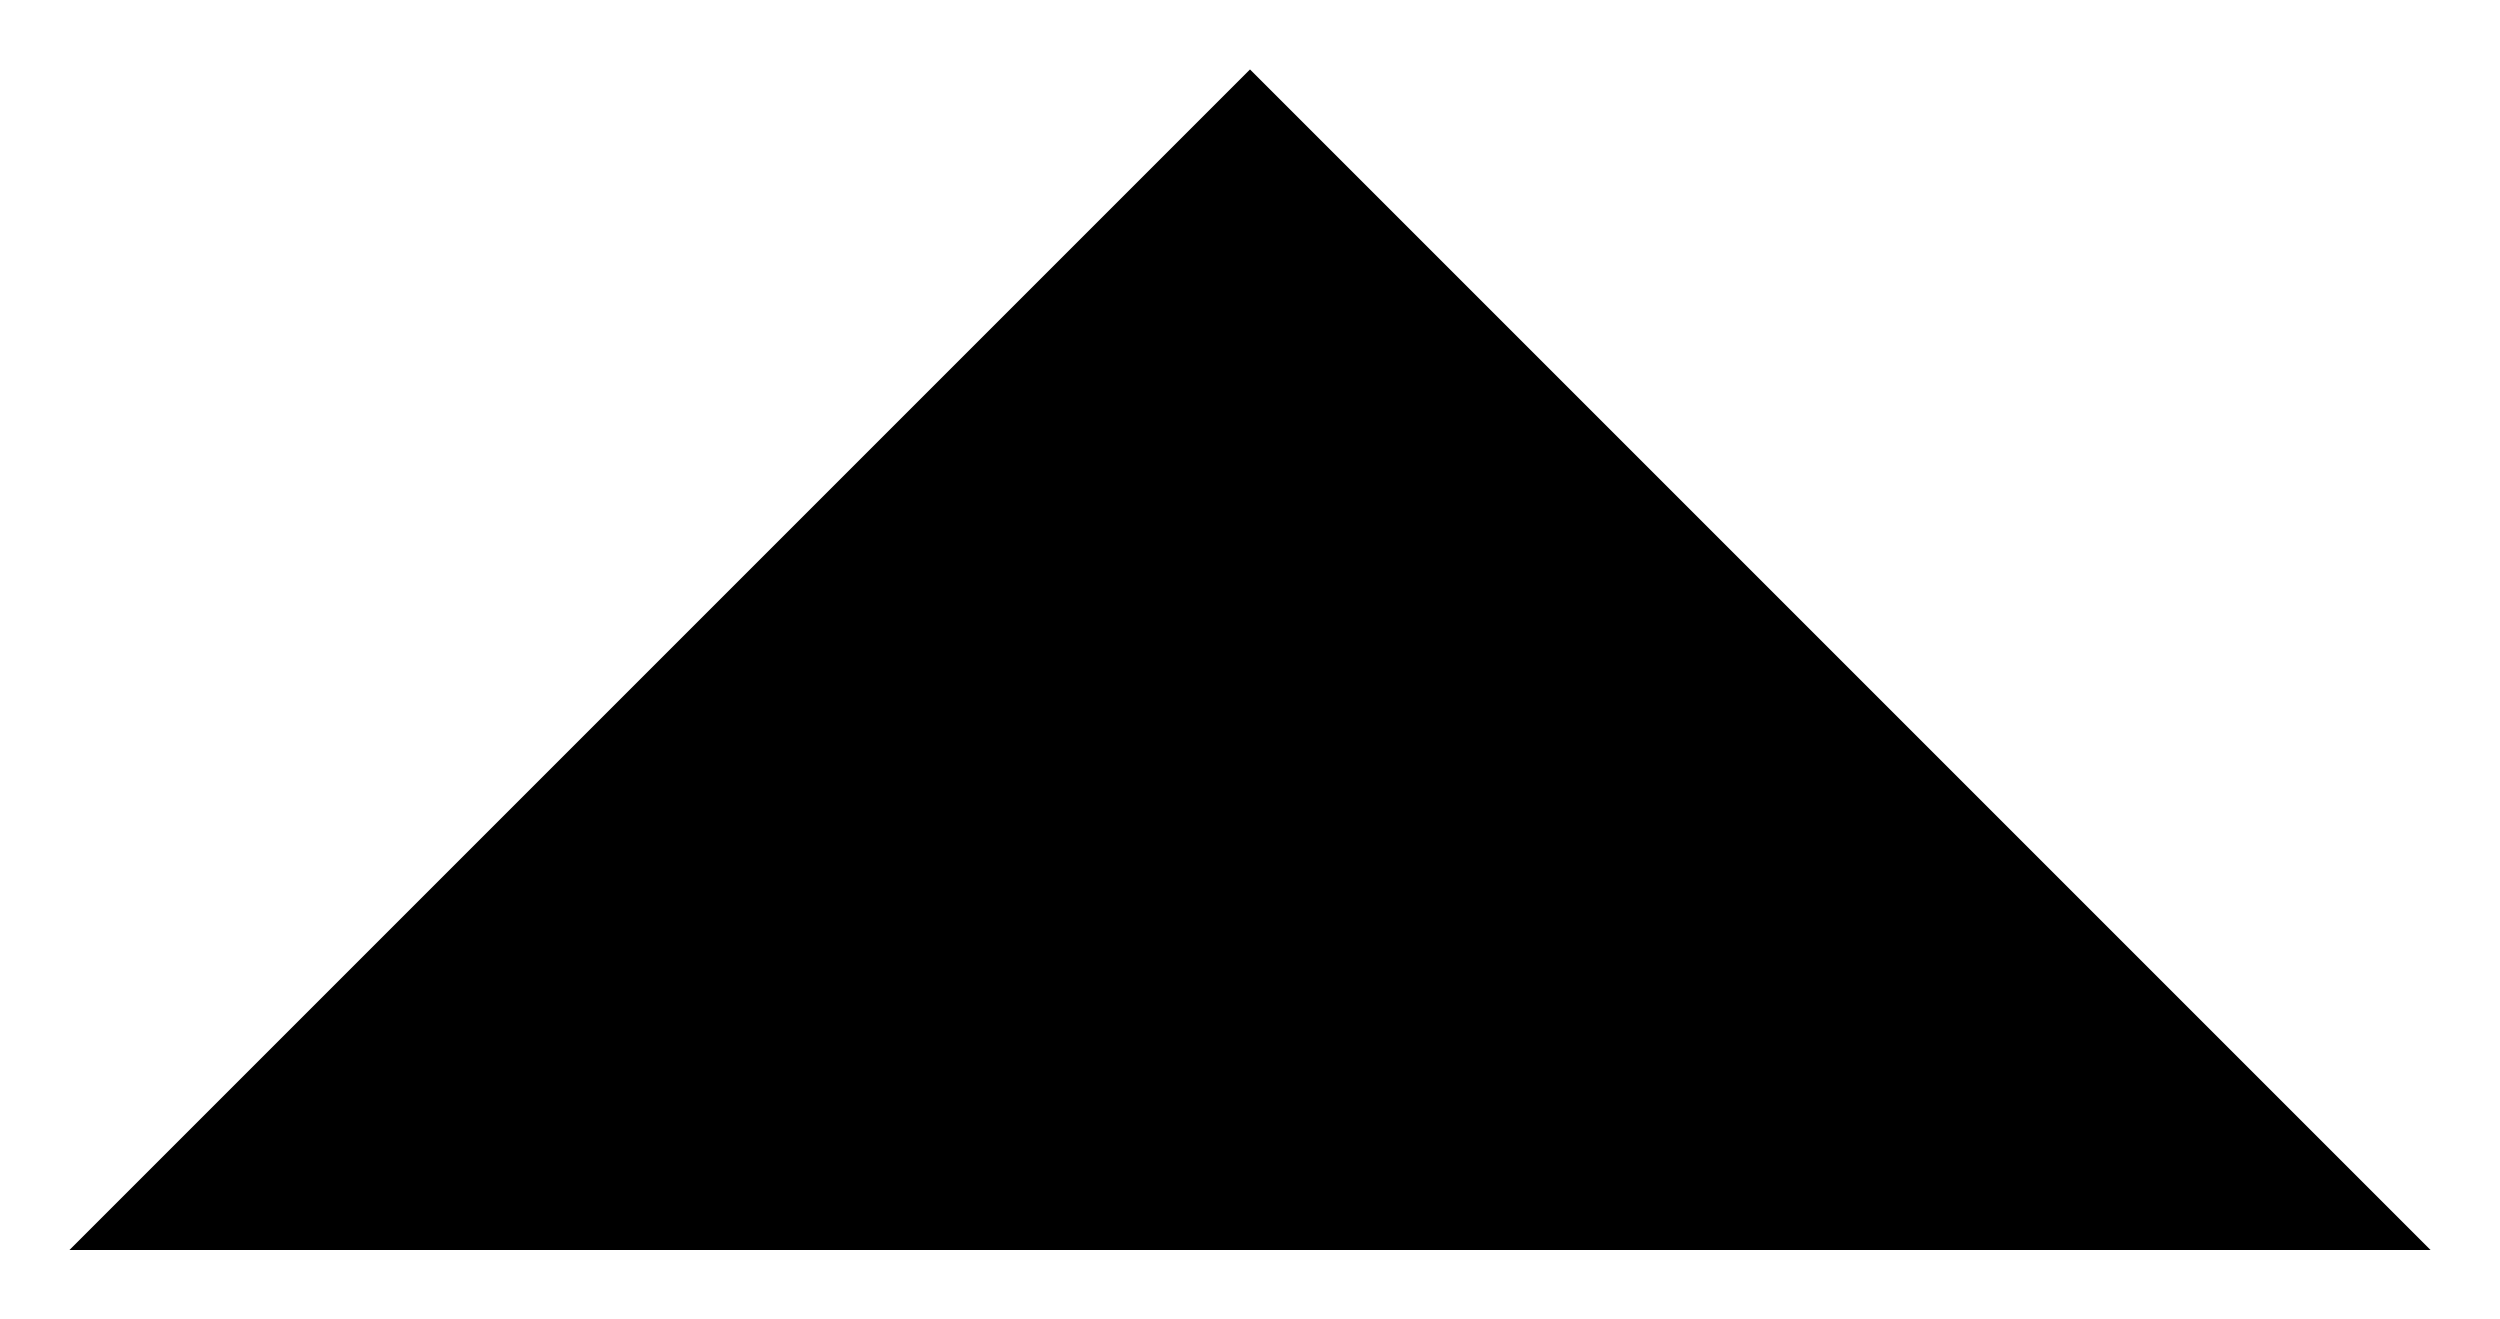 <svg id="02fd4b46-2396-42f6-8cc3-2681a521867a" data-name="ICON" xmlns="http://www.w3.org/2000/svg" width="144" height="76" viewBox="0 0 144 76"><title>main_icn_Chevron_up</title><g id="4a7f26dd-de76-4f24-b685-2fa7606c1b95" data-name="Chevron_up"><g id="27178c23-1a1e-4b8d-8697-779c9c91248e" data-name="Chevron_down"><polyline id="b8bd3b47-86e3-4bb6-af24-009884759286" data-name="&lt;Pfad&gt;" points="4 72 72 4 140 72" stroke-linecap="round" stroke-linejoin="round"/></g></g></svg>